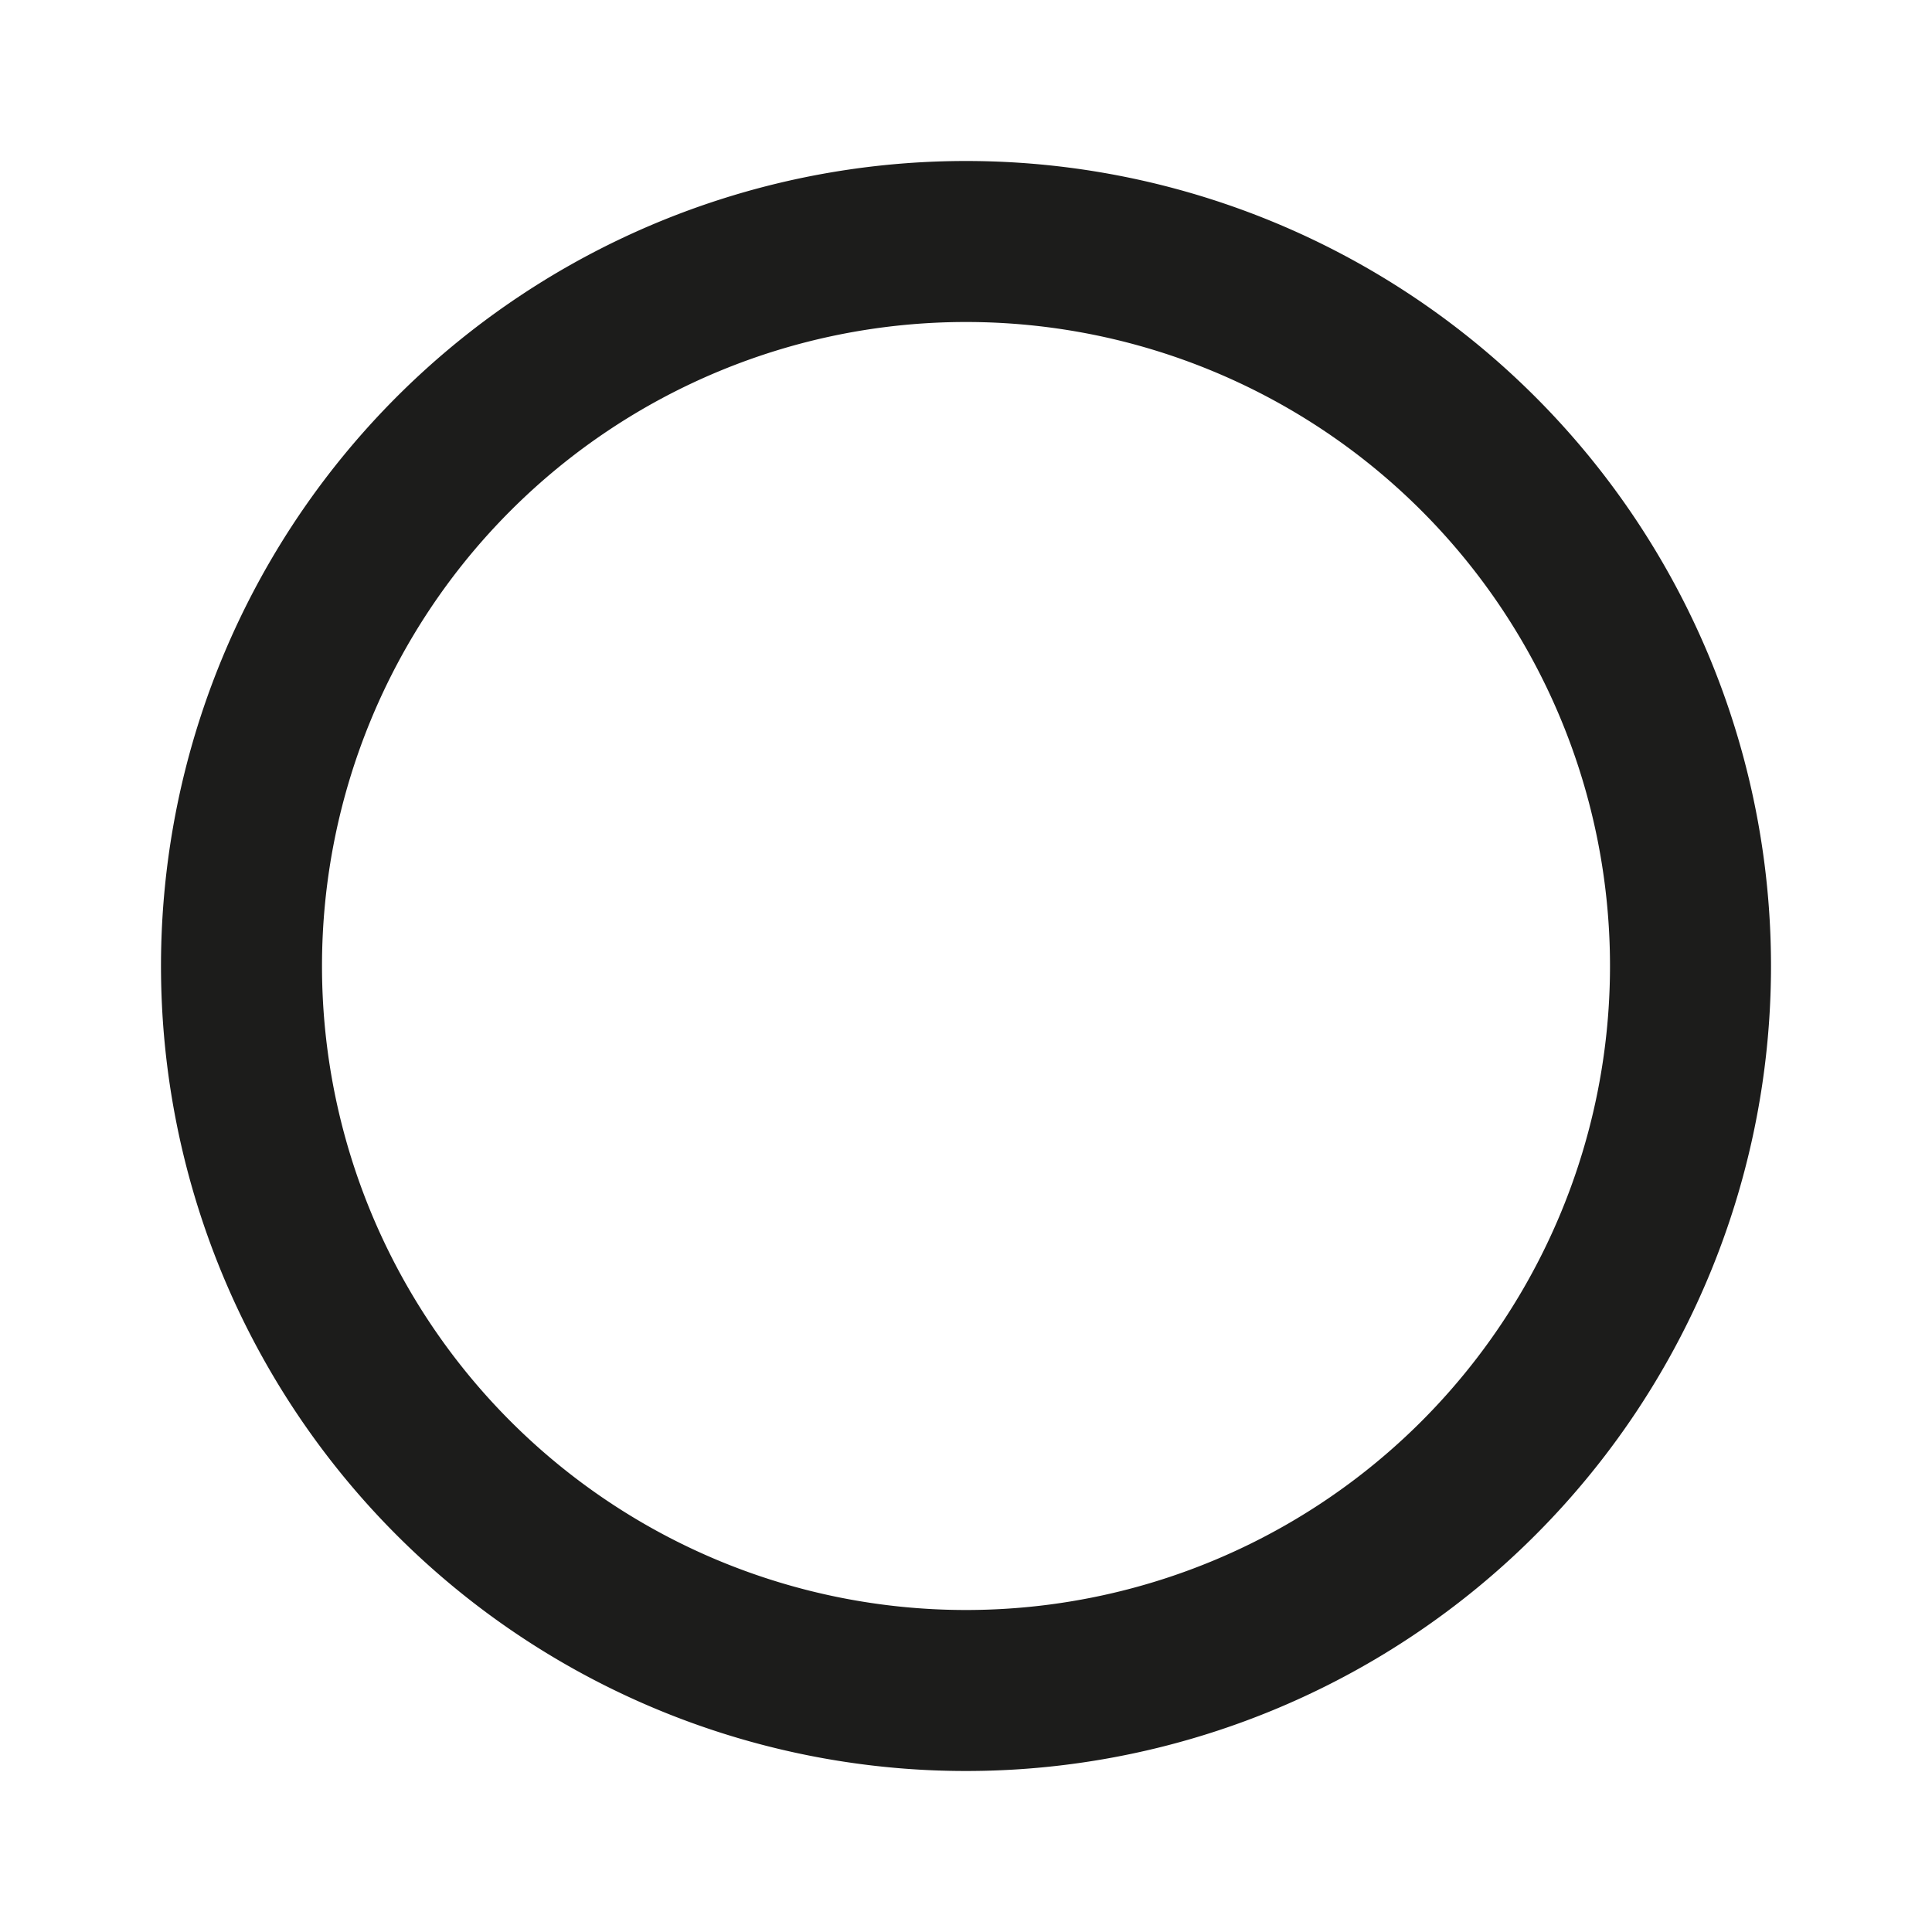 <svg xmlns="http://www.w3.org/2000/svg" viewBox="0 0 24 24"><defs><style>.a{fill:#1c1c1b;}</style></defs><title>select-all-round</title><path class="a" d="M12,2A10,10,0,1,0,22,12,10,10,0,0,0,12,2Zm0,18a8,8,0,1,1,8-8A8,8,0,0,1,12,20Z"/></svg>